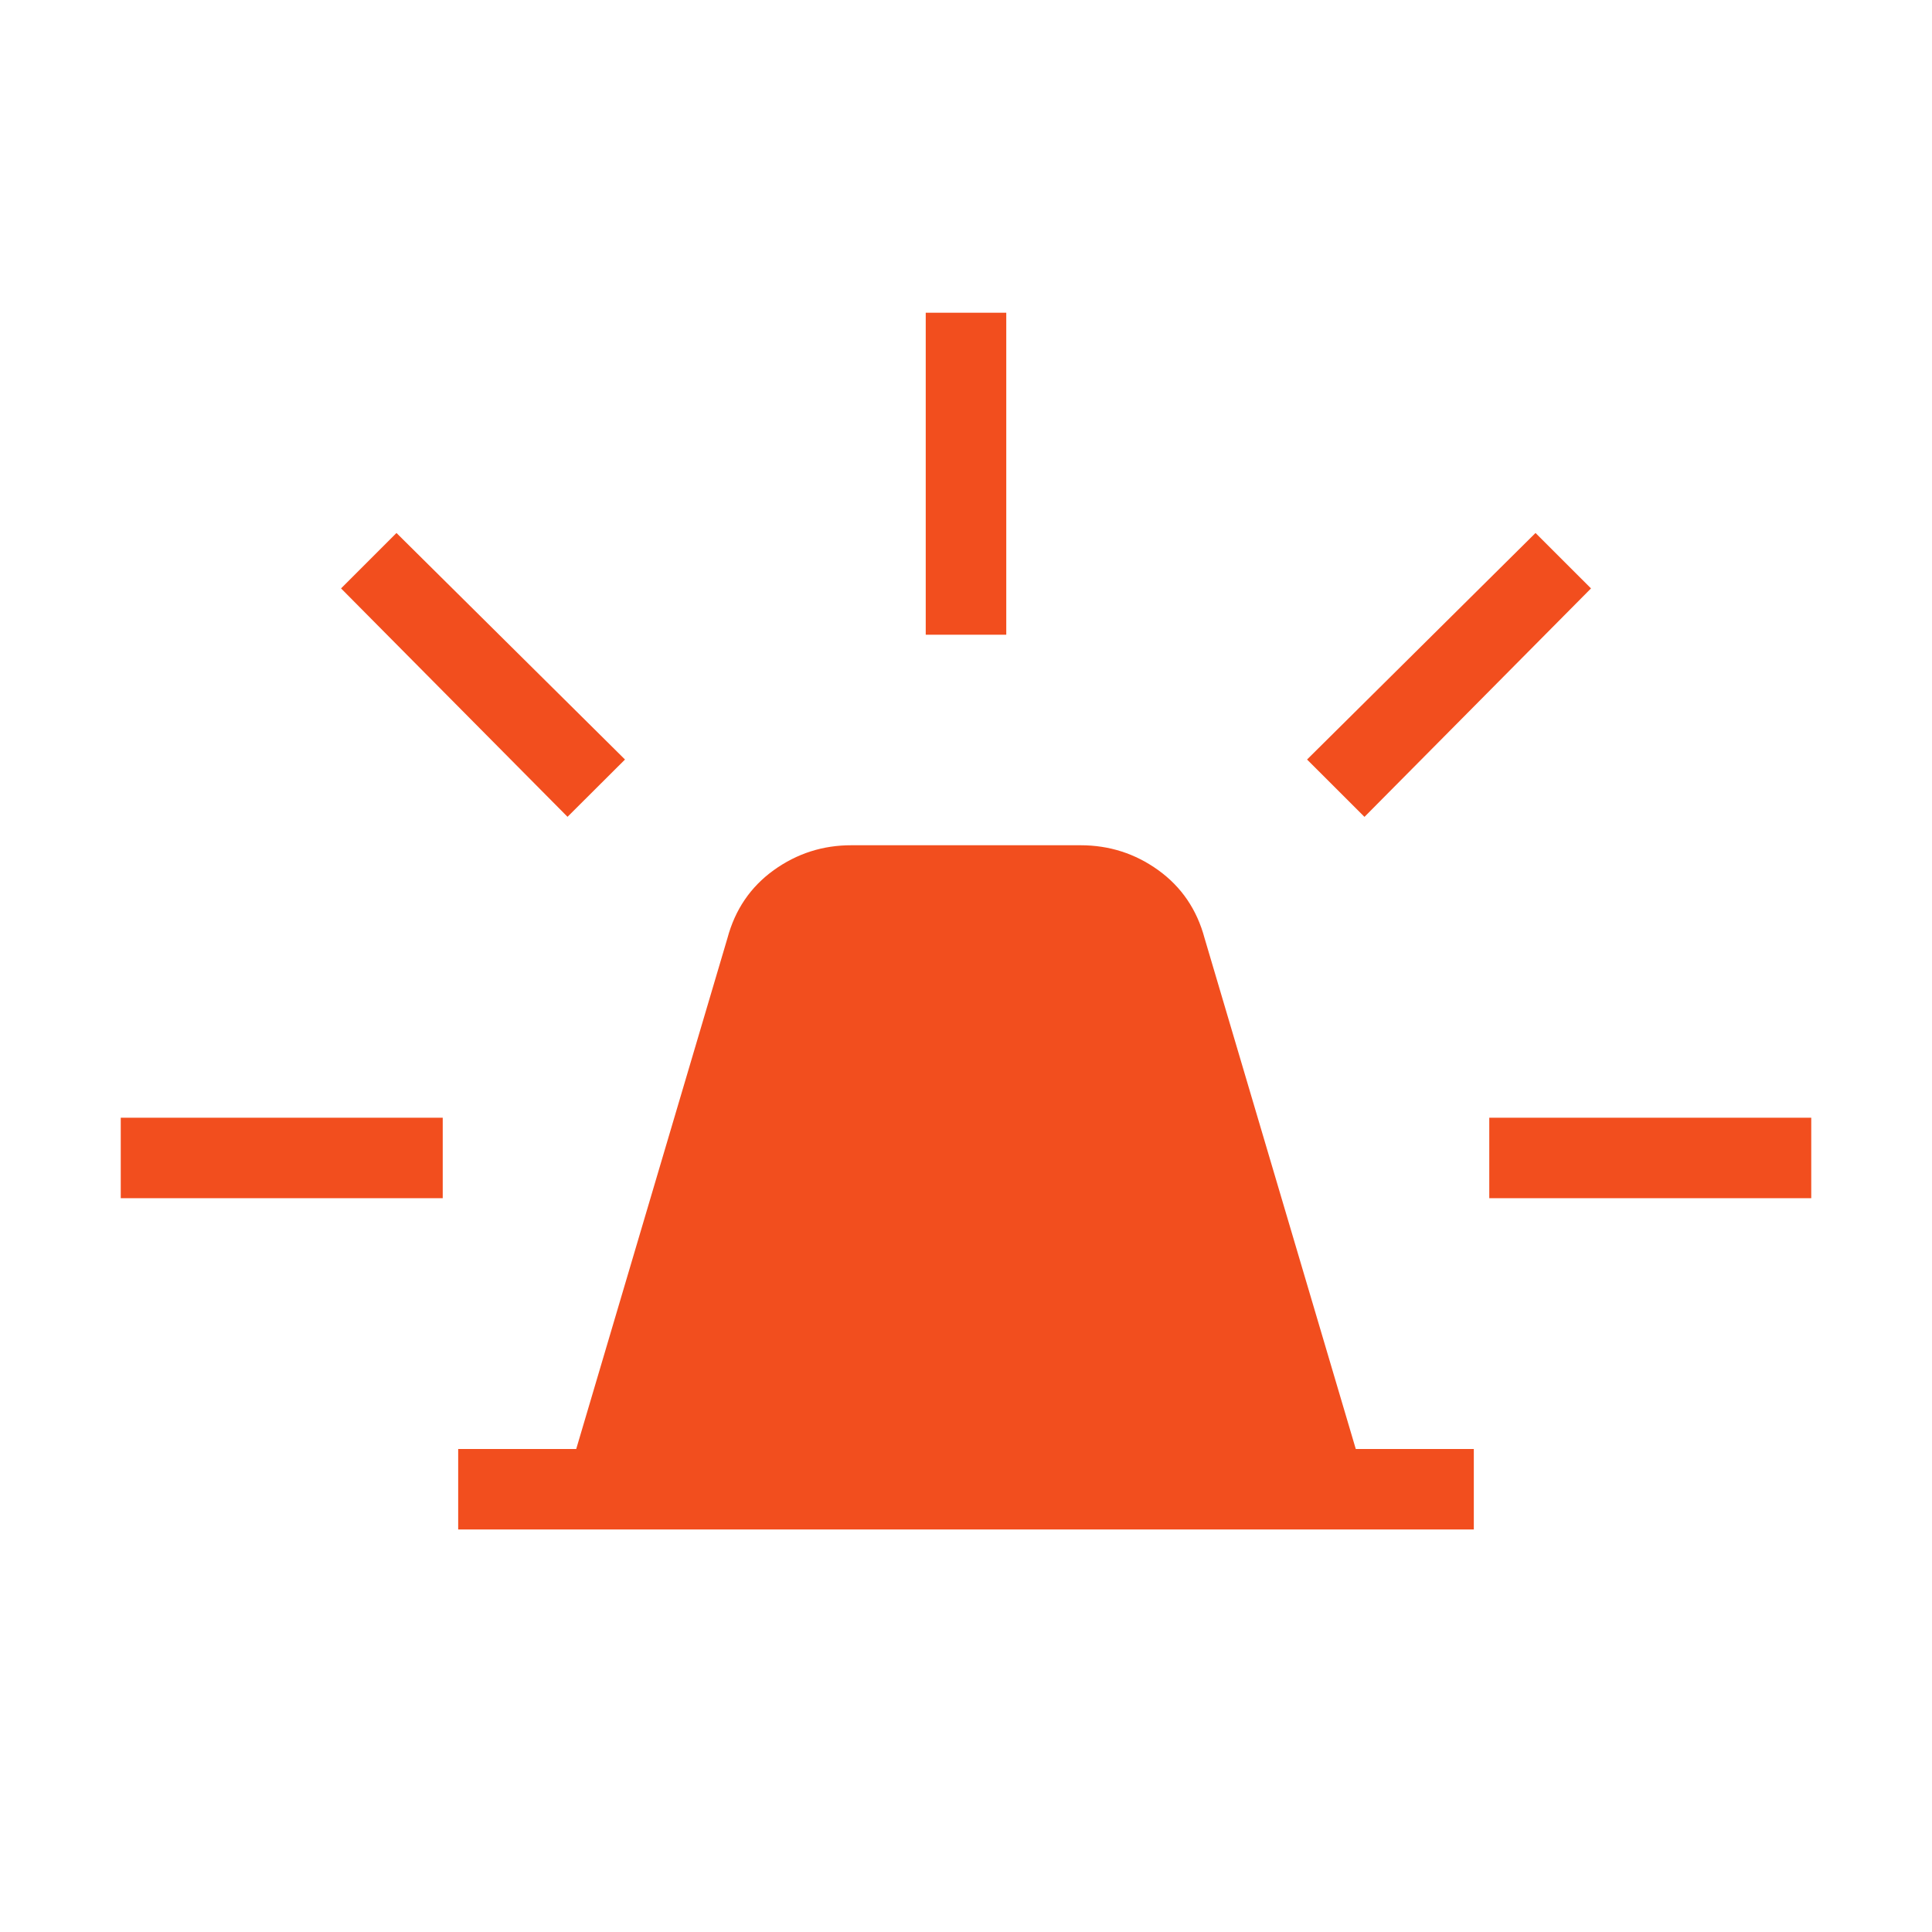 <svg width="32" height="32" viewBox="0 0 32 32" fill="none" xmlns="http://www.w3.org/2000/svg">
<path d="M7.589 25.333V24H9.544L12.048 15.541C12.175 15.066 12.431 14.69 12.815 14.413C13.199 14.137 13.628 13.999 14.103 14H17.897C18.373 14 18.802 14.137 19.185 14.413C19.569 14.69 19.825 15.066 19.952 15.541L22.456 24H24.411V25.333H7.589ZM15.333 10.513V5.18H16.667V10.513H15.333ZM22.6 13.53L21.649 12.58L25.433 8.828L26.352 9.746L22.6 13.53ZM24.667 19.846V18.513H30V19.846H24.667ZM9.4 13.529L5.649 9.746L6.567 8.828L10.352 12.58L9.4 13.529ZM2 19.846V18.513H7.333V19.846H2Z" fill="#F24E1E"/>
</svg>
